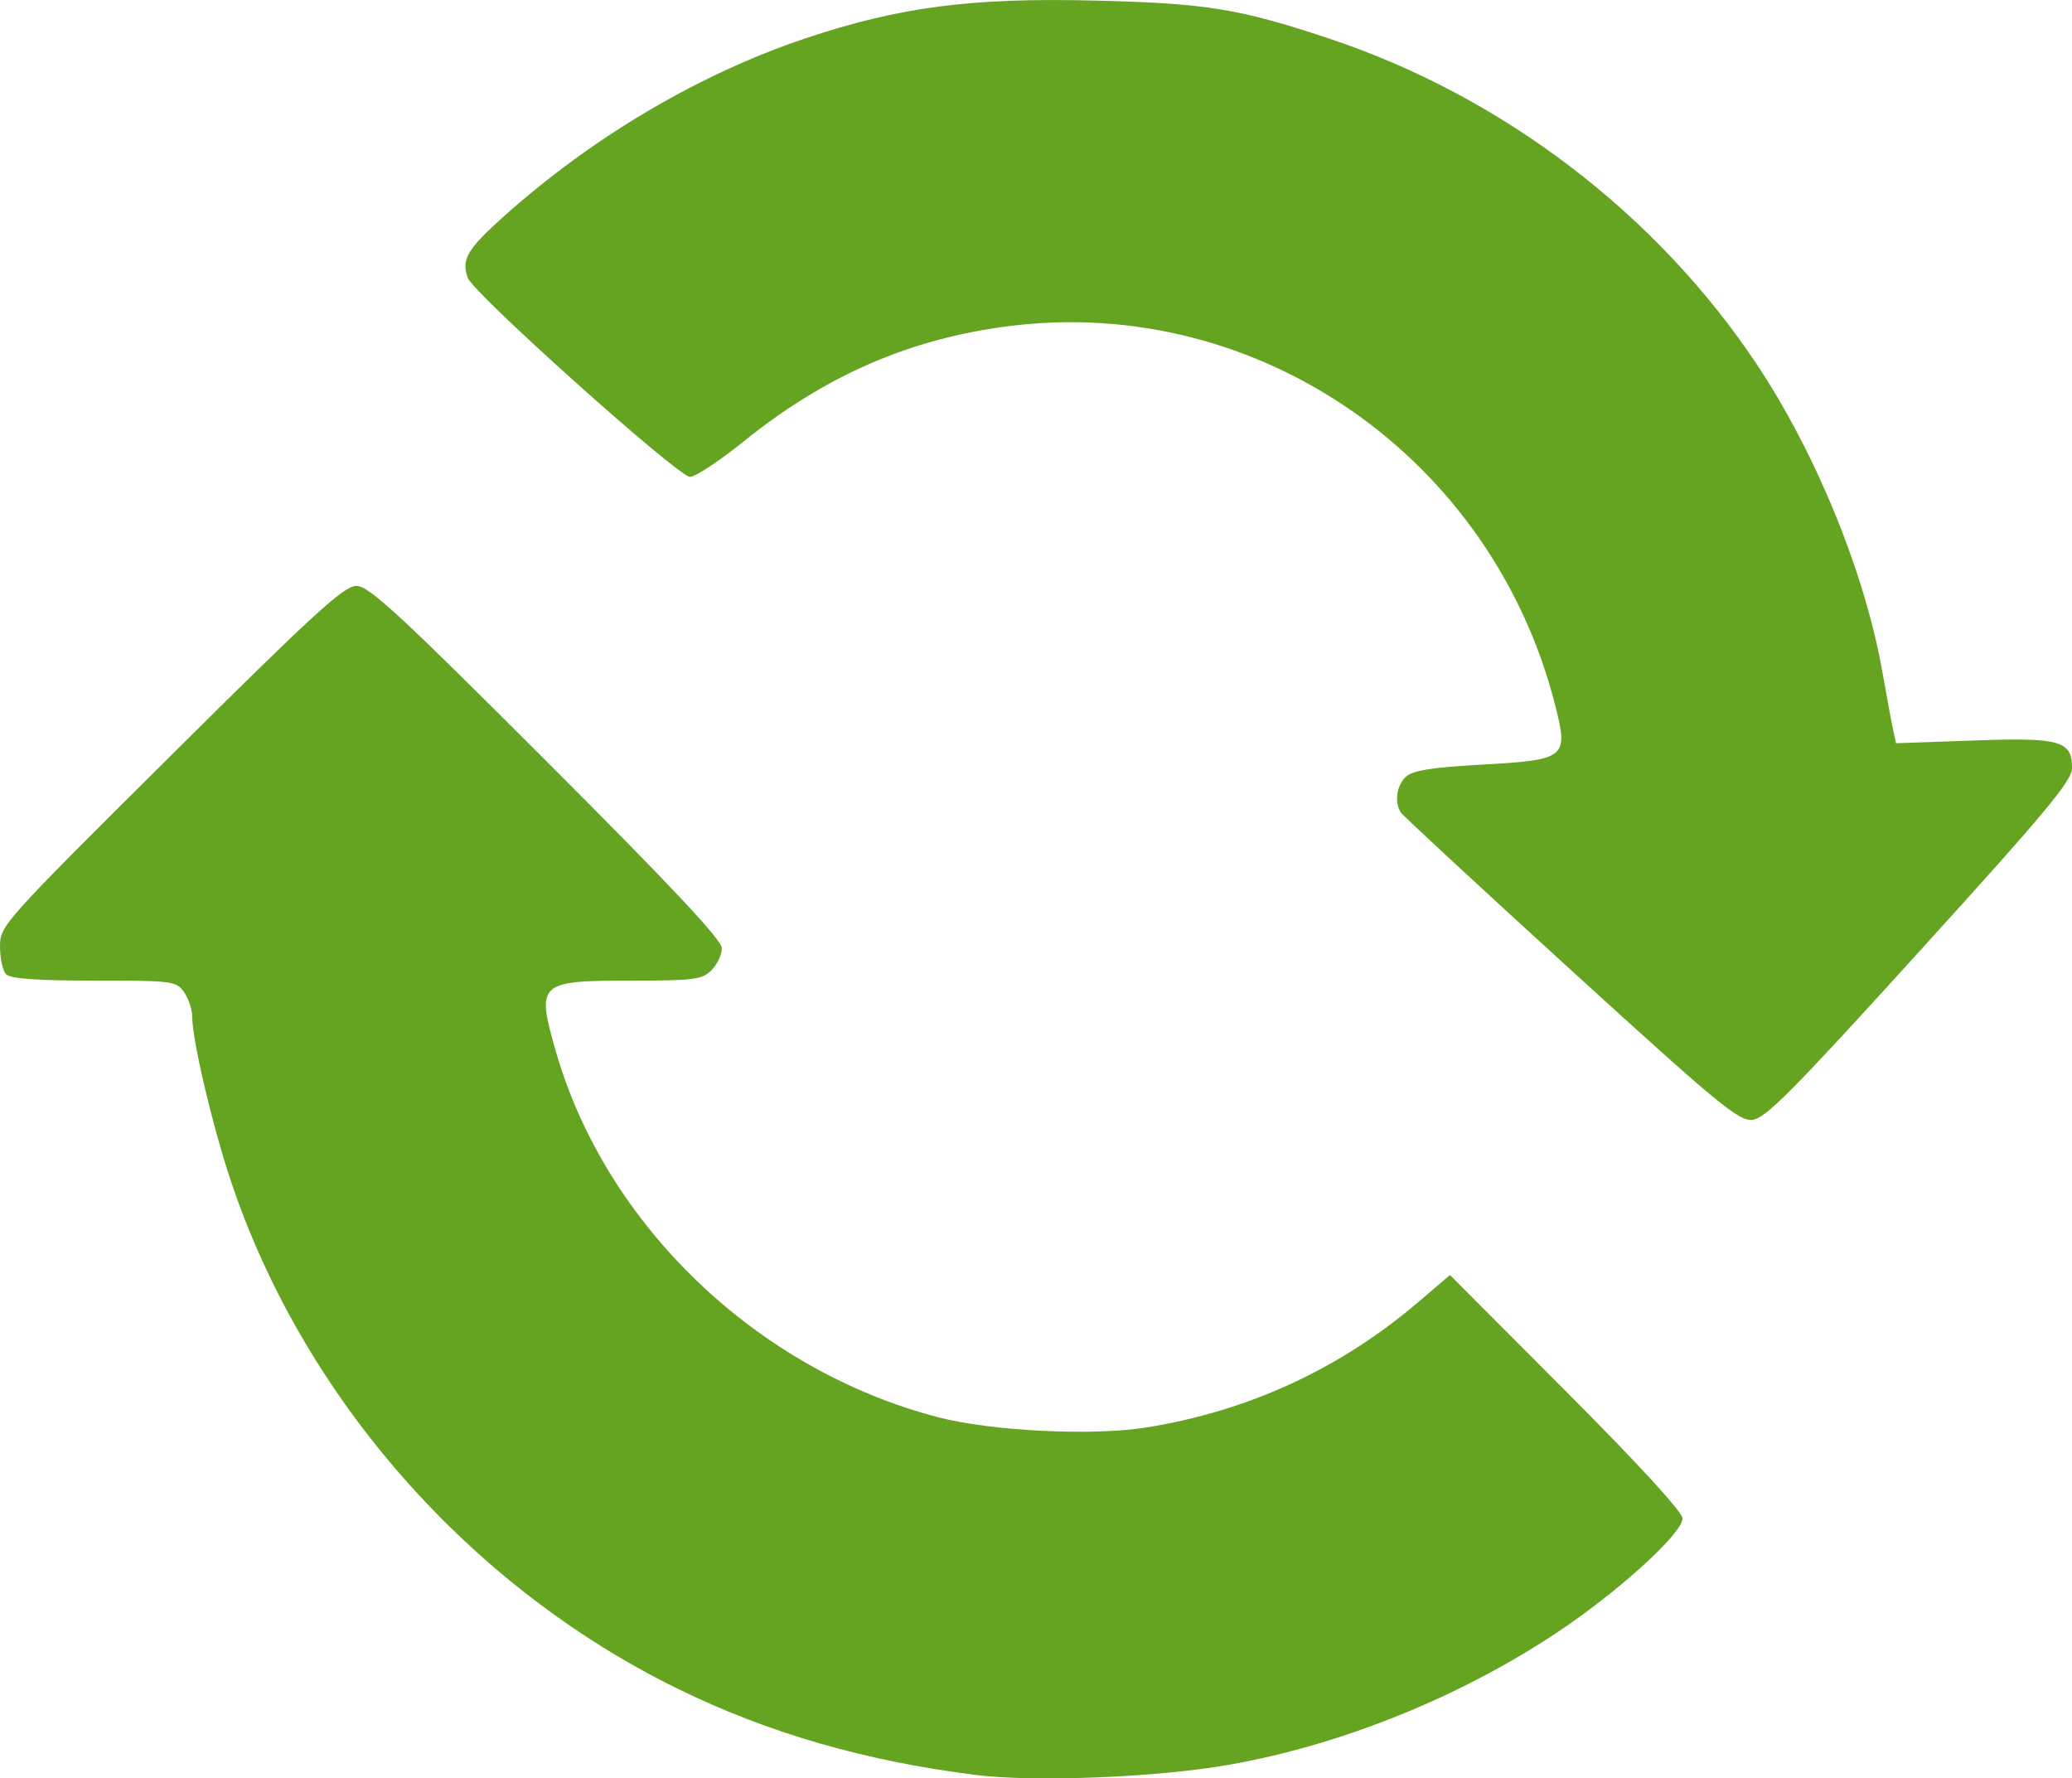 <?xml version="1.0" encoding="UTF-8" standalone="no"?>
<svg
   xmlns:dc="http://purl.org/dc/elements/1.1/"
   xmlns:cc="http://creativecommons.org/ns#"
   xmlns:rdf="http://www.w3.org/1999/02/22-rdf-syntax-ns#"
   xmlns:svg="http://www.w3.org/2000/svg"
   xmlns="http://www.w3.org/2000/svg"
   xmlns:sodipodi="http://sodipodi.sourceforge.net/DTD/sodipodi-0.dtd"
   xmlns:inkscape="http://www.inkscape.org/namespaces/inkscape"
   width="140.758mm"
   height="120.797mm"
   viewBox="0 0 140.758 120.797"
   version="1.1"
   id="svg8"
   inkscape:version="1.0.1 (0767f8302a, 2020-10-17)"
   sodipodi:docname="update.svg">
  <defs
     id="defs2" />
  <sodipodi:namedview
     id="base"
     pagecolor="#ffffff"
     bordercolor="#666666"
     borderopacity="1.0"
     inkscape:pageopacity="0.0"
     inkscape:pageshadow="2"
     inkscape:zoom="1"
     inkscape:cx="-68.905095"
     inkscape:cy="-30.882552"
     inkscape:document-units="mm"
     inkscape:current-layer="layer1"
     inkscape:document-rotation="0"
     showgrid="false"
     inkscape:window-width="1853"
     inkscape:window-height="1145"
     inkscape:window-x="67"
     inkscape:window-y="27"
     inkscape:window-maximized="1" />
  <g
     inkscape:label="Layer 1"
     inkscape:groupmode="layer"
     id="layer1"
     transform="translate(-421.875,186.037)">
    <path
       style="fill:#000000;stroke-width:0.353"
       id="path3052"
       d="" />
    <path
       style="fill:#000000;stroke-width:0.353"
       id="path3050"
       d="" />
    <path
       style="fill:#000000;stroke-width:0.353"
       id="path3048"
       d="" />
    <path
       style="fill:#64a420;fill-opacity:1;stroke-width:0.353"
       d="m 488.197,-65.471 c -7.529,-0.937 -14.13,-2.844 -20.288,-5.861 -14.119,-6.917 -25.421,-19.755 -30.344,-34.468 -1.257,-3.756 -2.621,-9.548 -2.631,-11.169 -0.003,-0.49 -0.253,-1.244 -0.555,-1.676 -0.528,-0.754 -0.764,-0.784 -6.103,-0.784 -3.849,0 -5.684,-0.13 -5.977,-0.423 -0.233,-0.233 -0.423,-1.077 -0.423,-1.876 0,-1.438 0.113,-1.565 11.603,-12.982 9.773,-9.711 11.762,-11.53 12.606,-11.53 0.847,0 2.856,1.853 12.915,11.912 8.537,8.537 11.912,12.135 11.912,12.7 0,0.433 -0.318,1.105 -0.706,1.494 -0.635,0.635 -1.176,0.706 -5.443,0.706 -6.309,0 -6.462,0.141 -5.144,4.751 3.389,11.852 13.695,21.721 26.016,24.913 3.614,0.936 10.462,1.272 14.091,0.691 6.991,-1.12 13.212,-3.996 18.583,-8.592 l 2.066,-1.768 7.9,7.922 c 4.902,4.915 7.9,8.184 7.9,8.612 0,1.018 -4.388,5.004 -8.553,7.768 -6.639,4.407 -14.671,7.637 -22.315,8.975 -4.847,0.848 -13.134,1.18 -17.11,0.686 z m 40.388,-54.686 c -6.206,-5.658 -11.4,-10.467 -11.543,-10.688 -0.456,-0.705 -0.289,-1.862 0.351,-2.441 0.463,-0.419 1.764,-0.626 5.107,-0.811 5.742,-0.319 5.922,-0.459 5.052,-3.929 -4.236,-16.891 -20.163,-27.996 -37.095,-25.865 -6.739,0.848 -12.481,3.338 -18.038,7.82 -1.654,1.334 -3.306,2.425 -3.672,2.425 -0.798,0 -14.698,-12.445 -15.093,-13.514 -0.459,-1.242 -0.044,-1.95 2.458,-4.19 6.025,-5.394 13.291,-9.678 20.519,-12.096 6.306,-2.11 11.222,-2.754 19.498,-2.555 7.711,0.186 9.861,0.532 16.02,2.577 11.768,3.908 22.269,11.908 29.087,22.158 4.015,6.037 7.328,14.151 8.512,20.85 0.309,1.746 0.644,3.555 0.746,4.019 l 0.185,0.844 5.252,-0.186 c 5.913,-0.21 6.704,0.011 6.704,1.867 0,0.864 -1.718,2.929 -10.33,12.415 -8.676,9.557 -10.498,11.396 -11.382,11.483 -0.939,0.093 -2.269,-1.005 -12.336,-10.182 z"
       id="path4442" />
  </g>
</svg>
